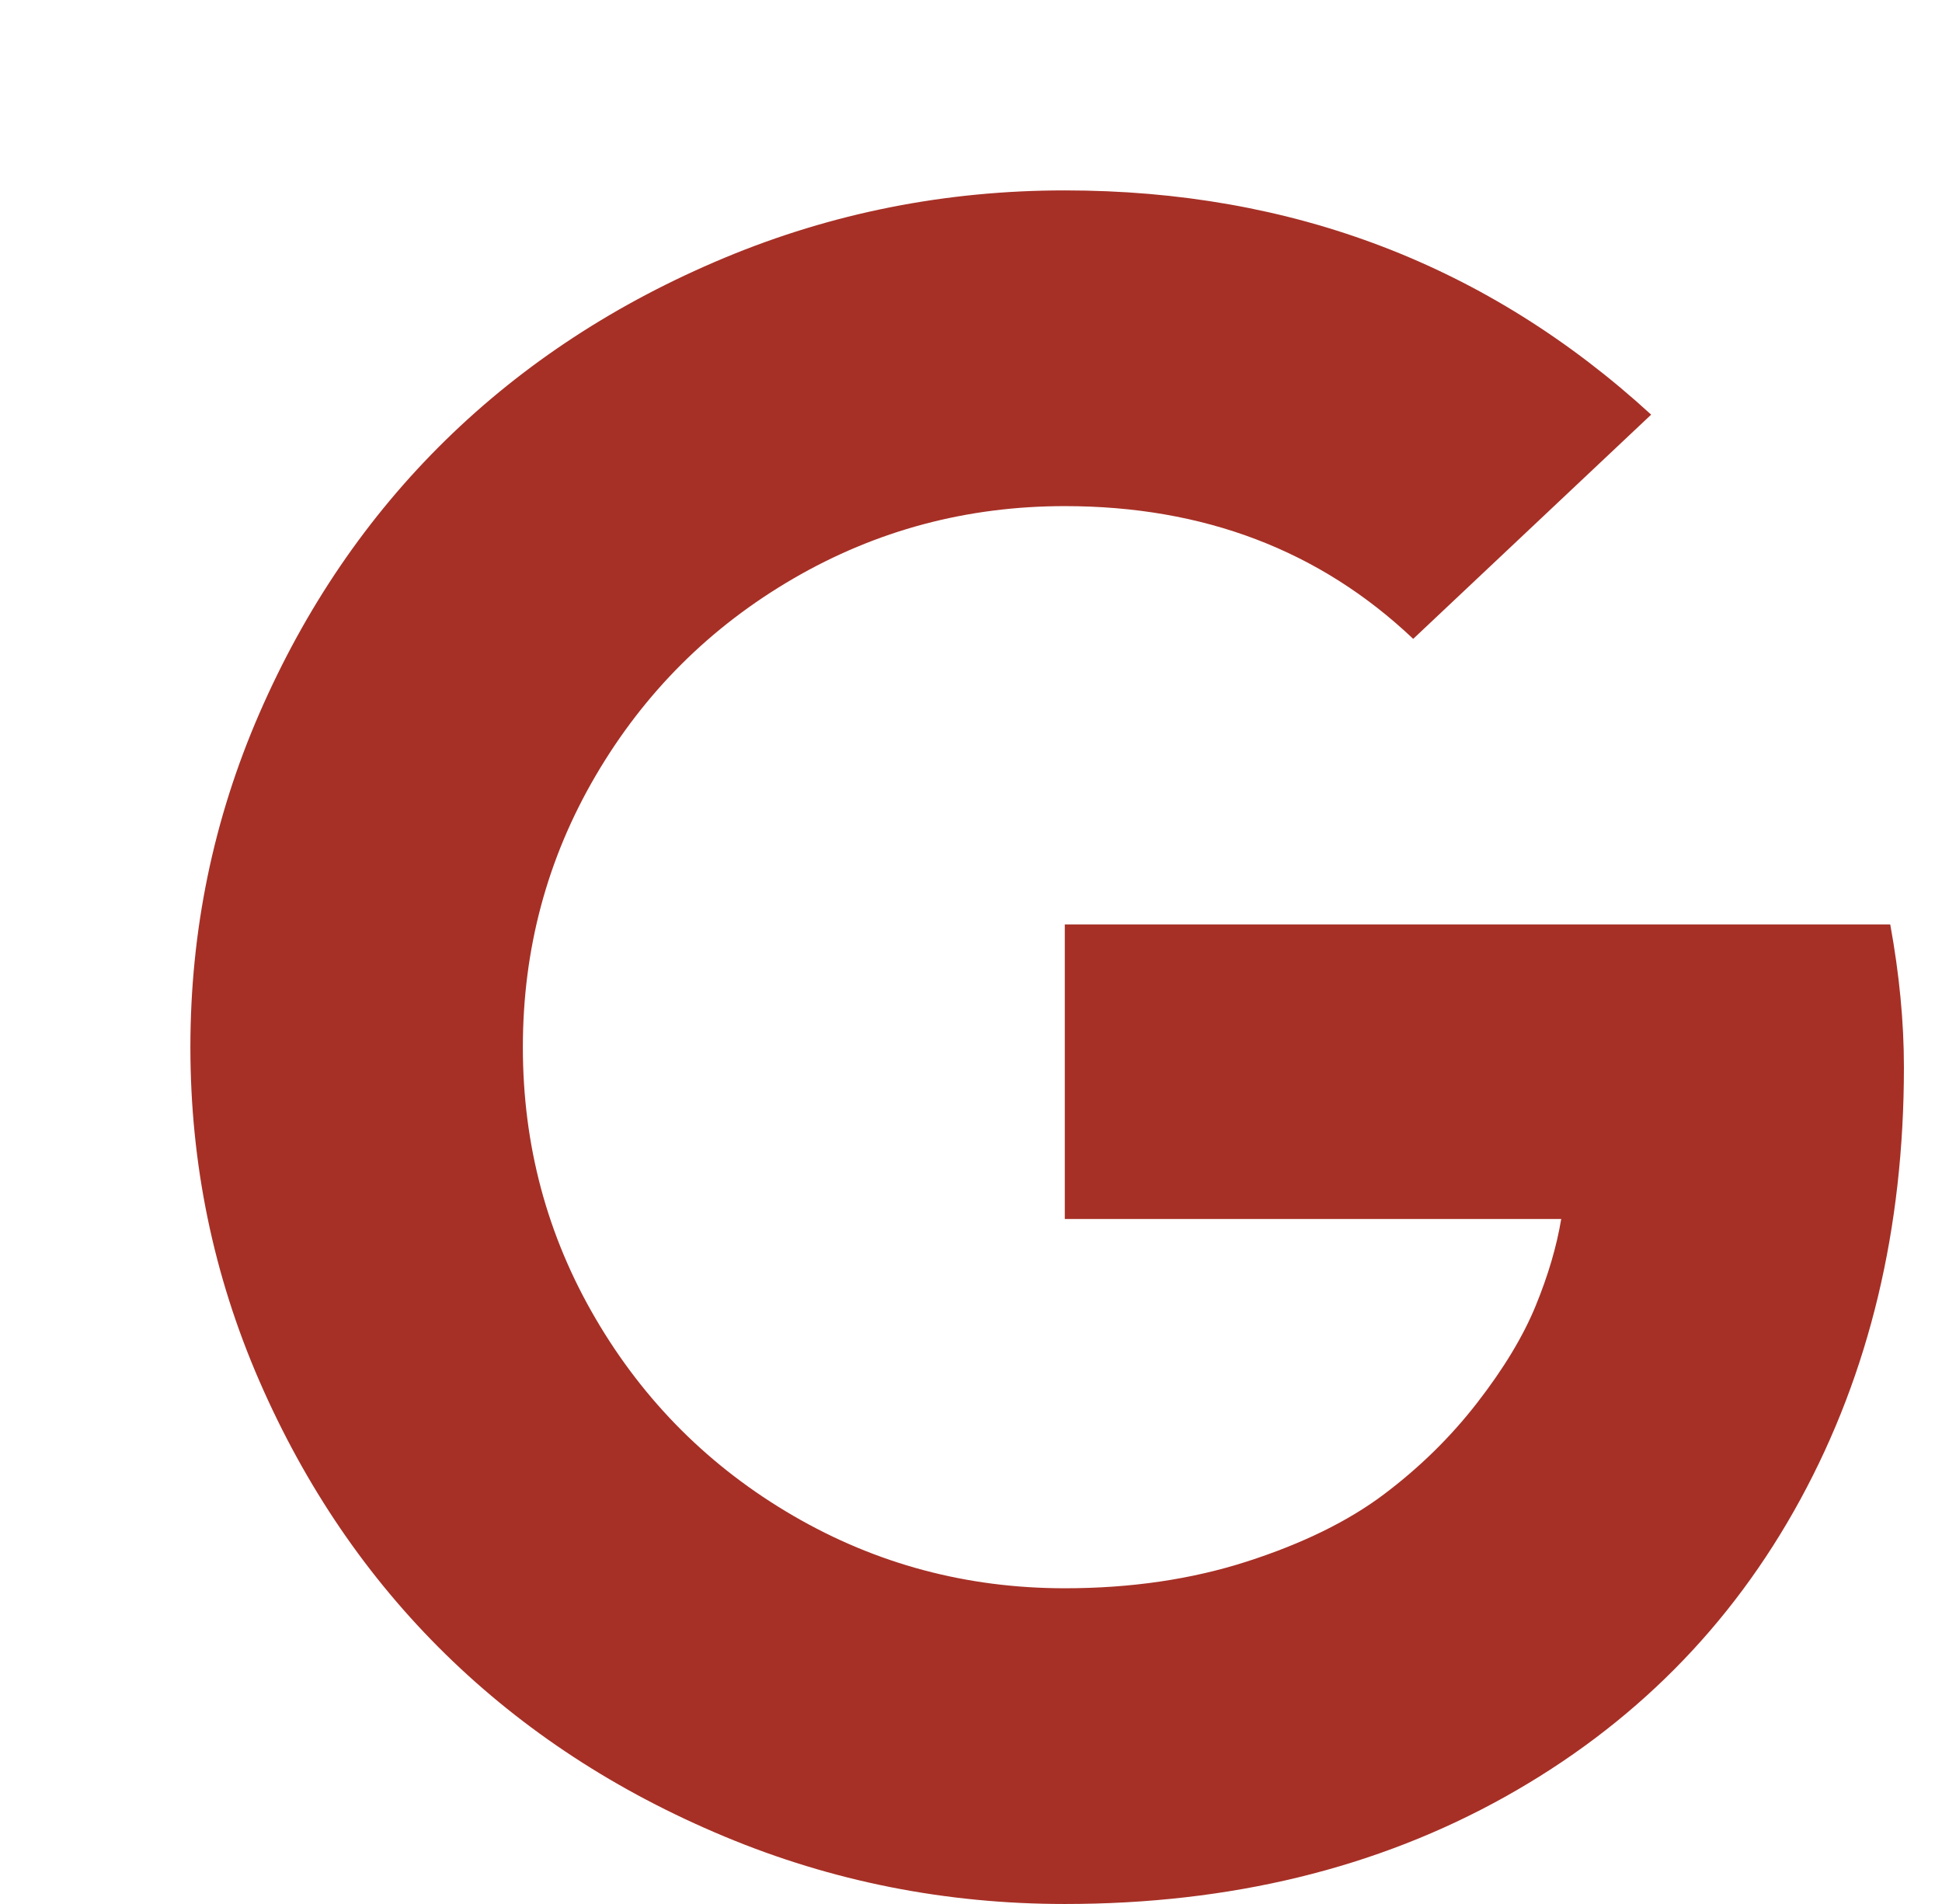 <svg width="51" height="50" viewBox="0 0 51 50" fill="none" xmlns="http://www.w3.org/2000/svg">
<path d="M27.963 24.277H49.641C49.88 25.586 50 26.836 50 28.027C50 32.266 49.093 36.05 47.279 39.38C45.465 42.71 42.879 45.312 39.52 47.188C36.161 49.062 32.309 50 27.963 50C24.834 50 21.854 49.409 19.023 48.227C16.193 47.046 13.751 45.449 11.698 43.438C9.645 41.426 8.015 39.033 6.809 36.26C5.603 33.486 5 30.566 5 27.5C5 24.434 5.603 21.514 6.809 18.74C8.015 15.967 9.645 13.574 11.698 11.562C13.751 9.551 16.193 7.954 19.023 6.772C21.854 5.591 24.834 5 27.963 5C33.944 5 39.076 6.963 43.362 10.889L37.113 16.777C34.661 14.453 31.611 13.291 27.963 13.291C25.392 13.291 23.015 13.926 20.832 15.195C18.649 16.465 16.92 18.189 15.645 20.366C14.369 22.544 13.731 24.922 13.731 27.5C13.731 30.078 14.369 32.456 15.645 34.634C16.92 36.812 18.649 38.535 20.832 39.805C23.015 41.074 25.392 41.709 27.963 41.709C29.698 41.709 31.292 41.475 32.748 41.006C34.203 40.537 35.399 39.951 36.336 39.248C37.272 38.545 38.09 37.744 38.787 36.846C39.485 35.947 39.998 35.098 40.327 34.297C40.656 33.496 40.88 32.734 41 32.012H27.963V24.277Z" fill="#A63026"/>
</svg>
